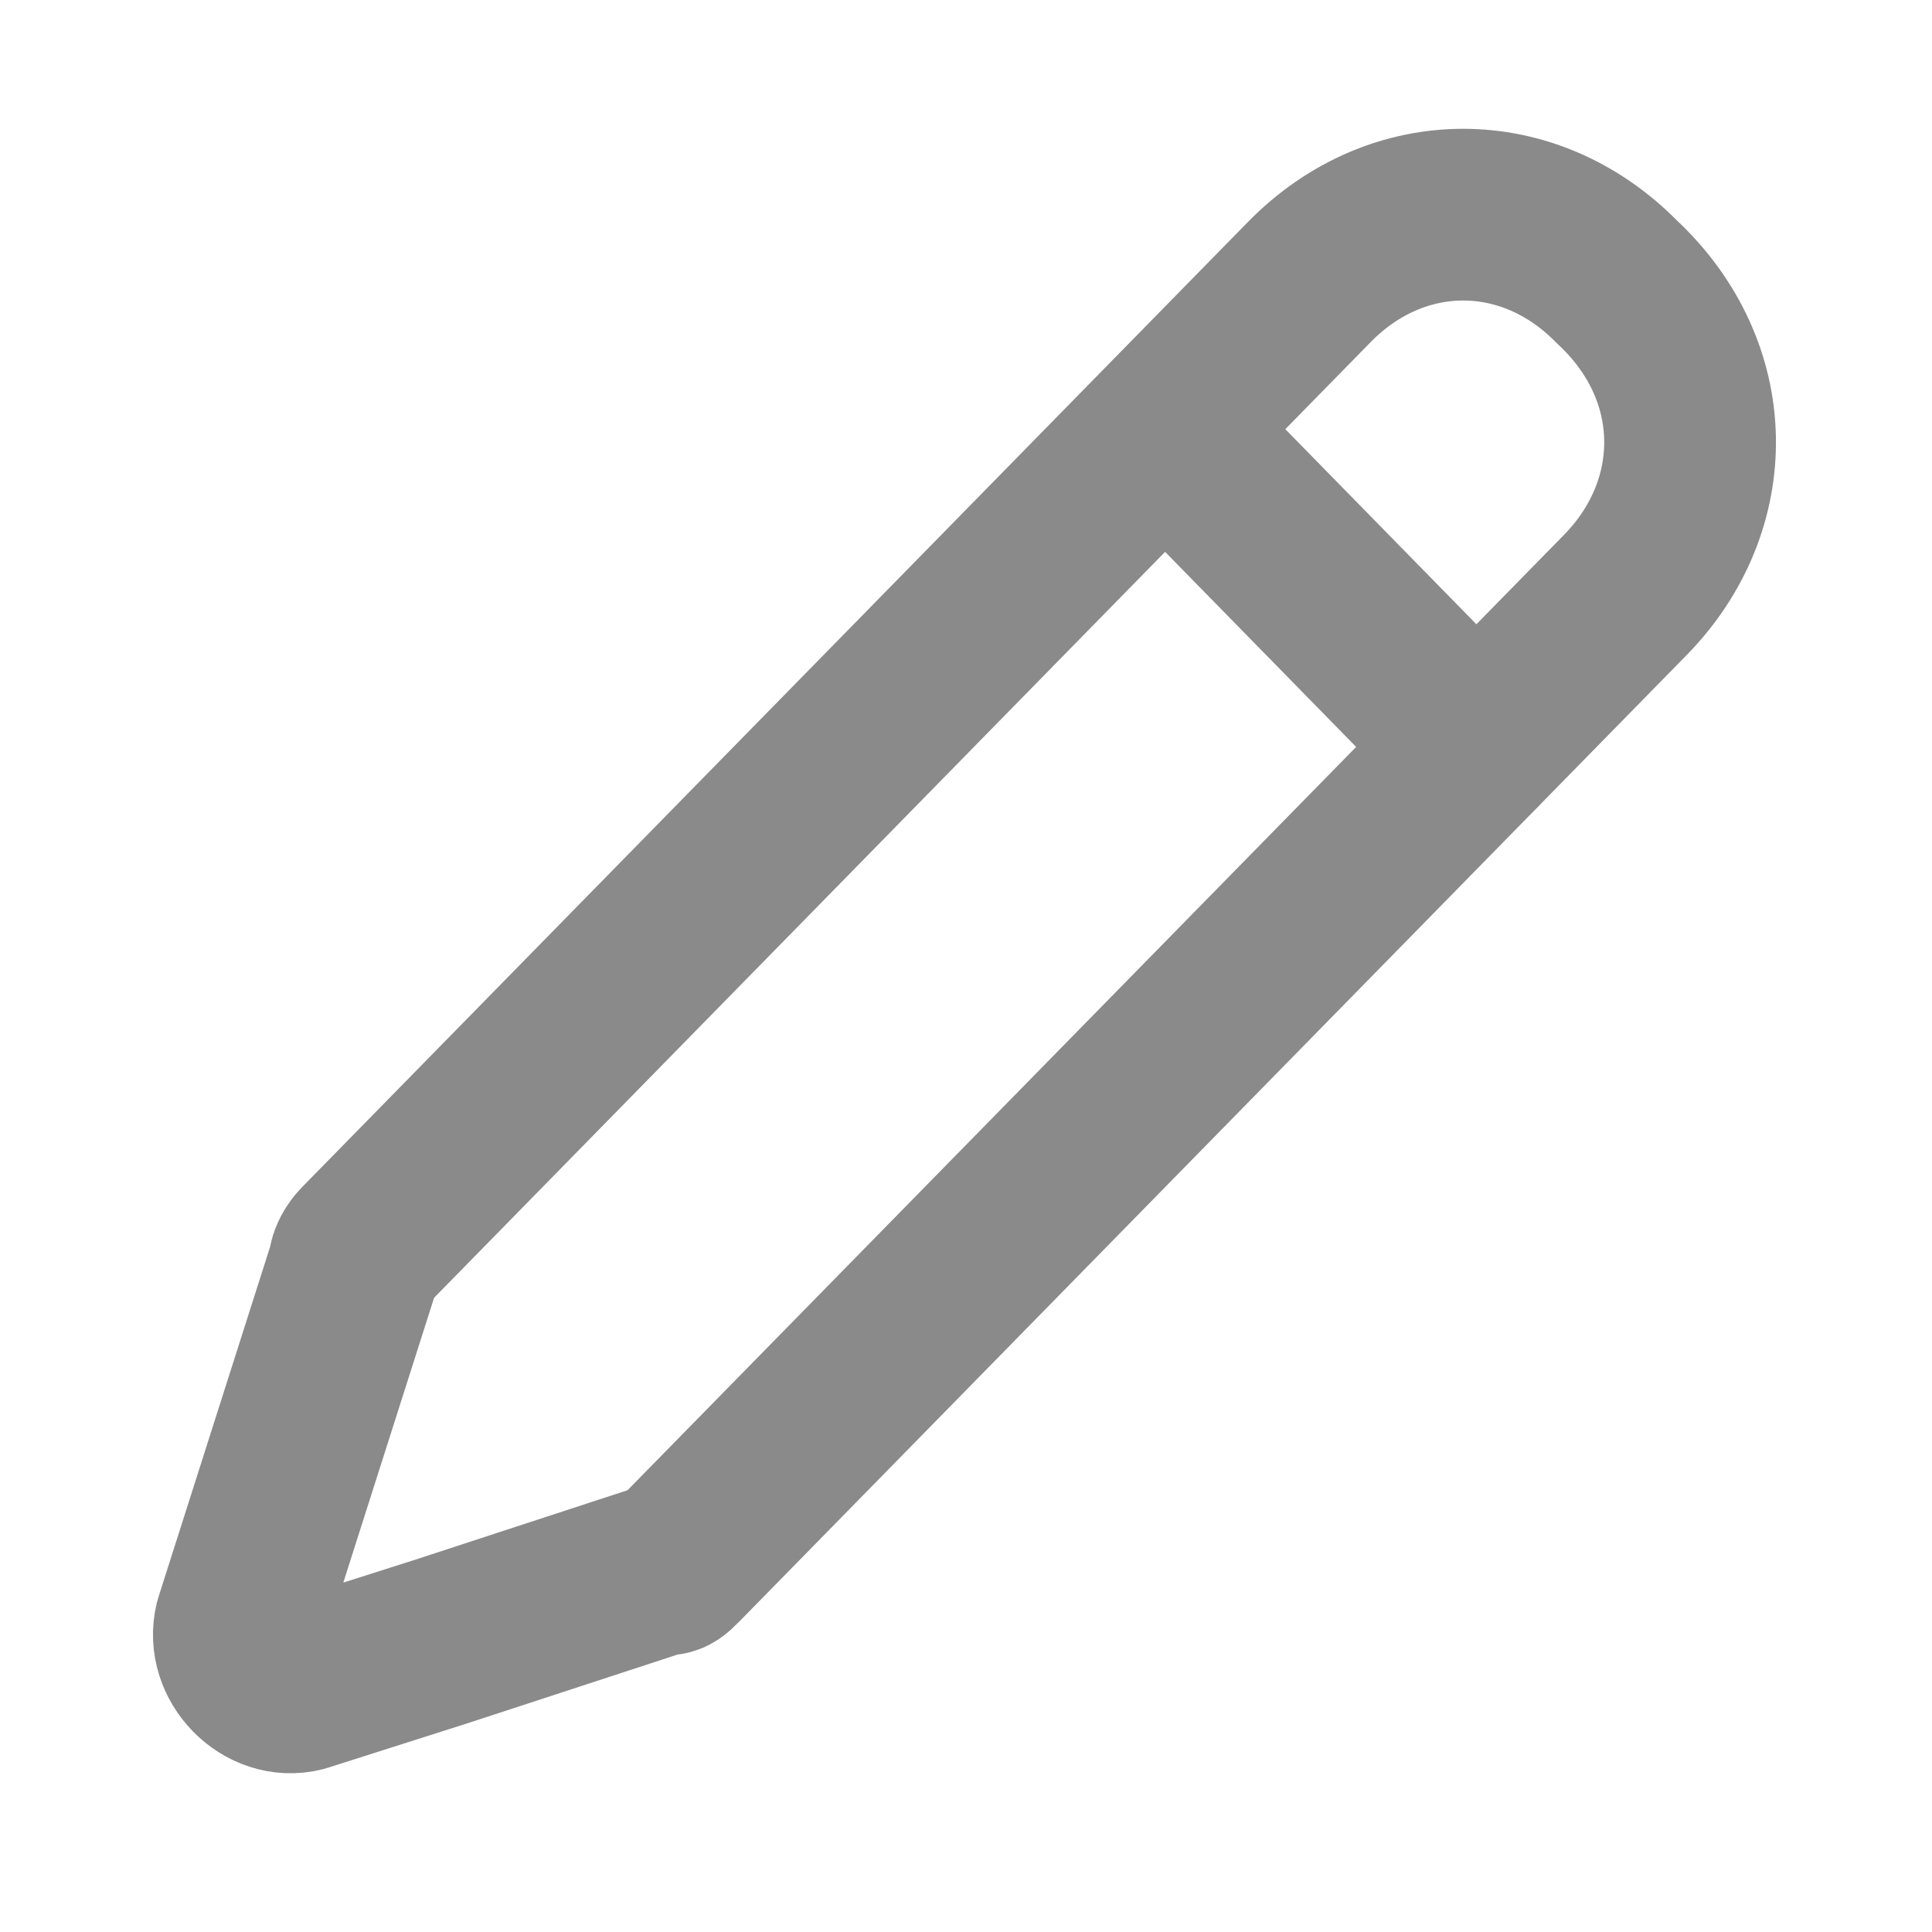 <svg width="9" height="9" viewBox="0 0 9 9" fill="none" xmlns="http://www.w3.org/2000/svg">
<path d="M7.572 2.771L3.161 7.271C3.12 7.312 3.12 7.312 3.079 7.312L2.058 7.646L1.405 7.854C1.241 7.896 1.078 7.729 1.119 7.562L1.65 5.896C1.65 5.854 1.691 5.812 1.691 5.812L6.101 1.312C6.51 0.896 7.122 0.896 7.531 1.312C7.98 1.729 7.98 2.354 7.572 2.771Z" stroke="#8A8A8A" stroke-width="0.8" stroke-miterlimit="10" stroke-linecap="round" stroke-linejoin="round"/>
<path d="M5.489 2.062L6.877 3.479" stroke="#8A8A8A" stroke-width="0.8" stroke-miterlimit="10" stroke-linecap="round" stroke-linejoin="round"/>
</svg>
